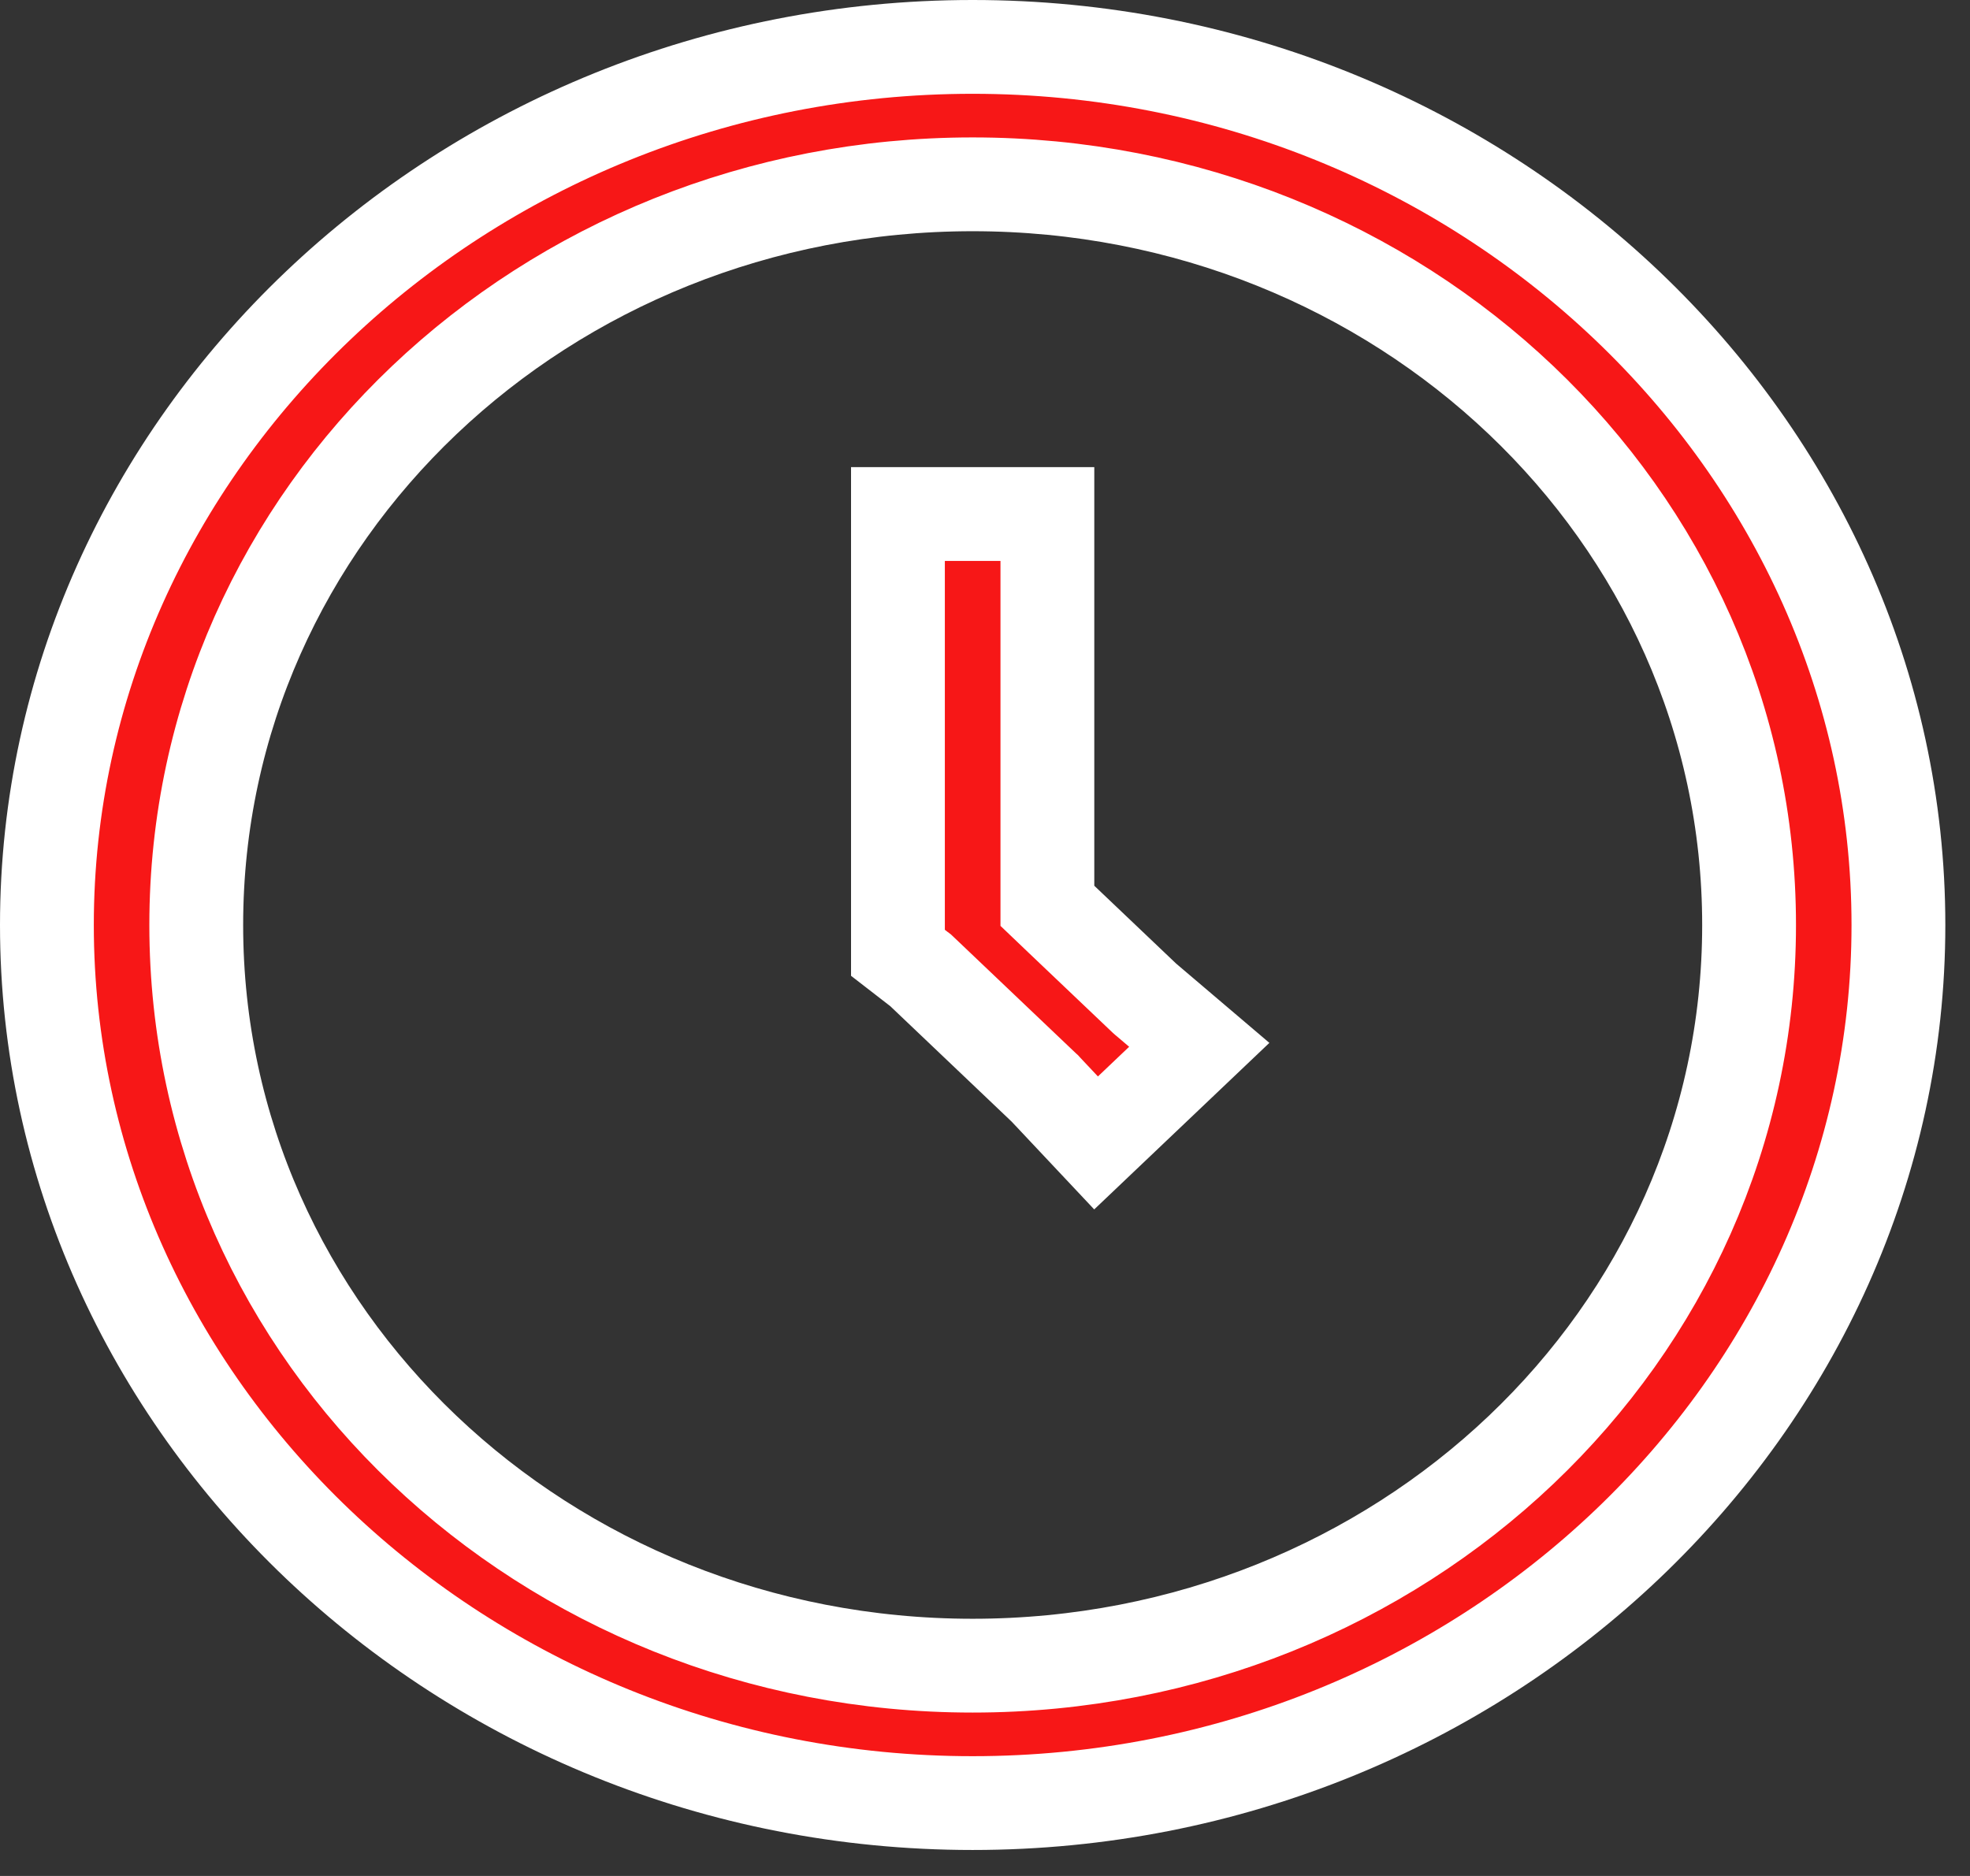 <svg width="21" height="20" viewBox="0 0 21 20" fill="none" xmlns="http://www.w3.org/2000/svg">
<rect x="0" y="0" width="21" height="20" fill="#333333" stroke="none"/>
<path d="M9.832 10.362L9.813 10.344L9.793 10.329L9.572 10.158V5.48H11.165V9.442V9.657L11.32 9.805L12.201 10.643L12.211 10.652L12.222 10.661L12.784 11.139L11.684 12.185L11.147 11.614L11.138 11.604L11.128 11.595L9.832 10.362ZM0.5 9.862C0.5 4.737 4.918 0.5 10.368 0.5C15.819 0.5 20.237 4.737 20.237 9.862C20.237 14.986 15.819 19.223 10.368 19.223C4.918 19.223 0.5 14.986 0.5 9.862ZM18.645 9.862C18.645 5.47 14.924 1.965 10.368 1.965C5.813 1.965 2.092 5.47 2.092 9.862C2.092 14.254 5.813 17.758 10.368 17.758C14.924 17.758 18.645 14.254 18.645 9.862Z" fill="#F71717" stroke="white"/>
</svg>
